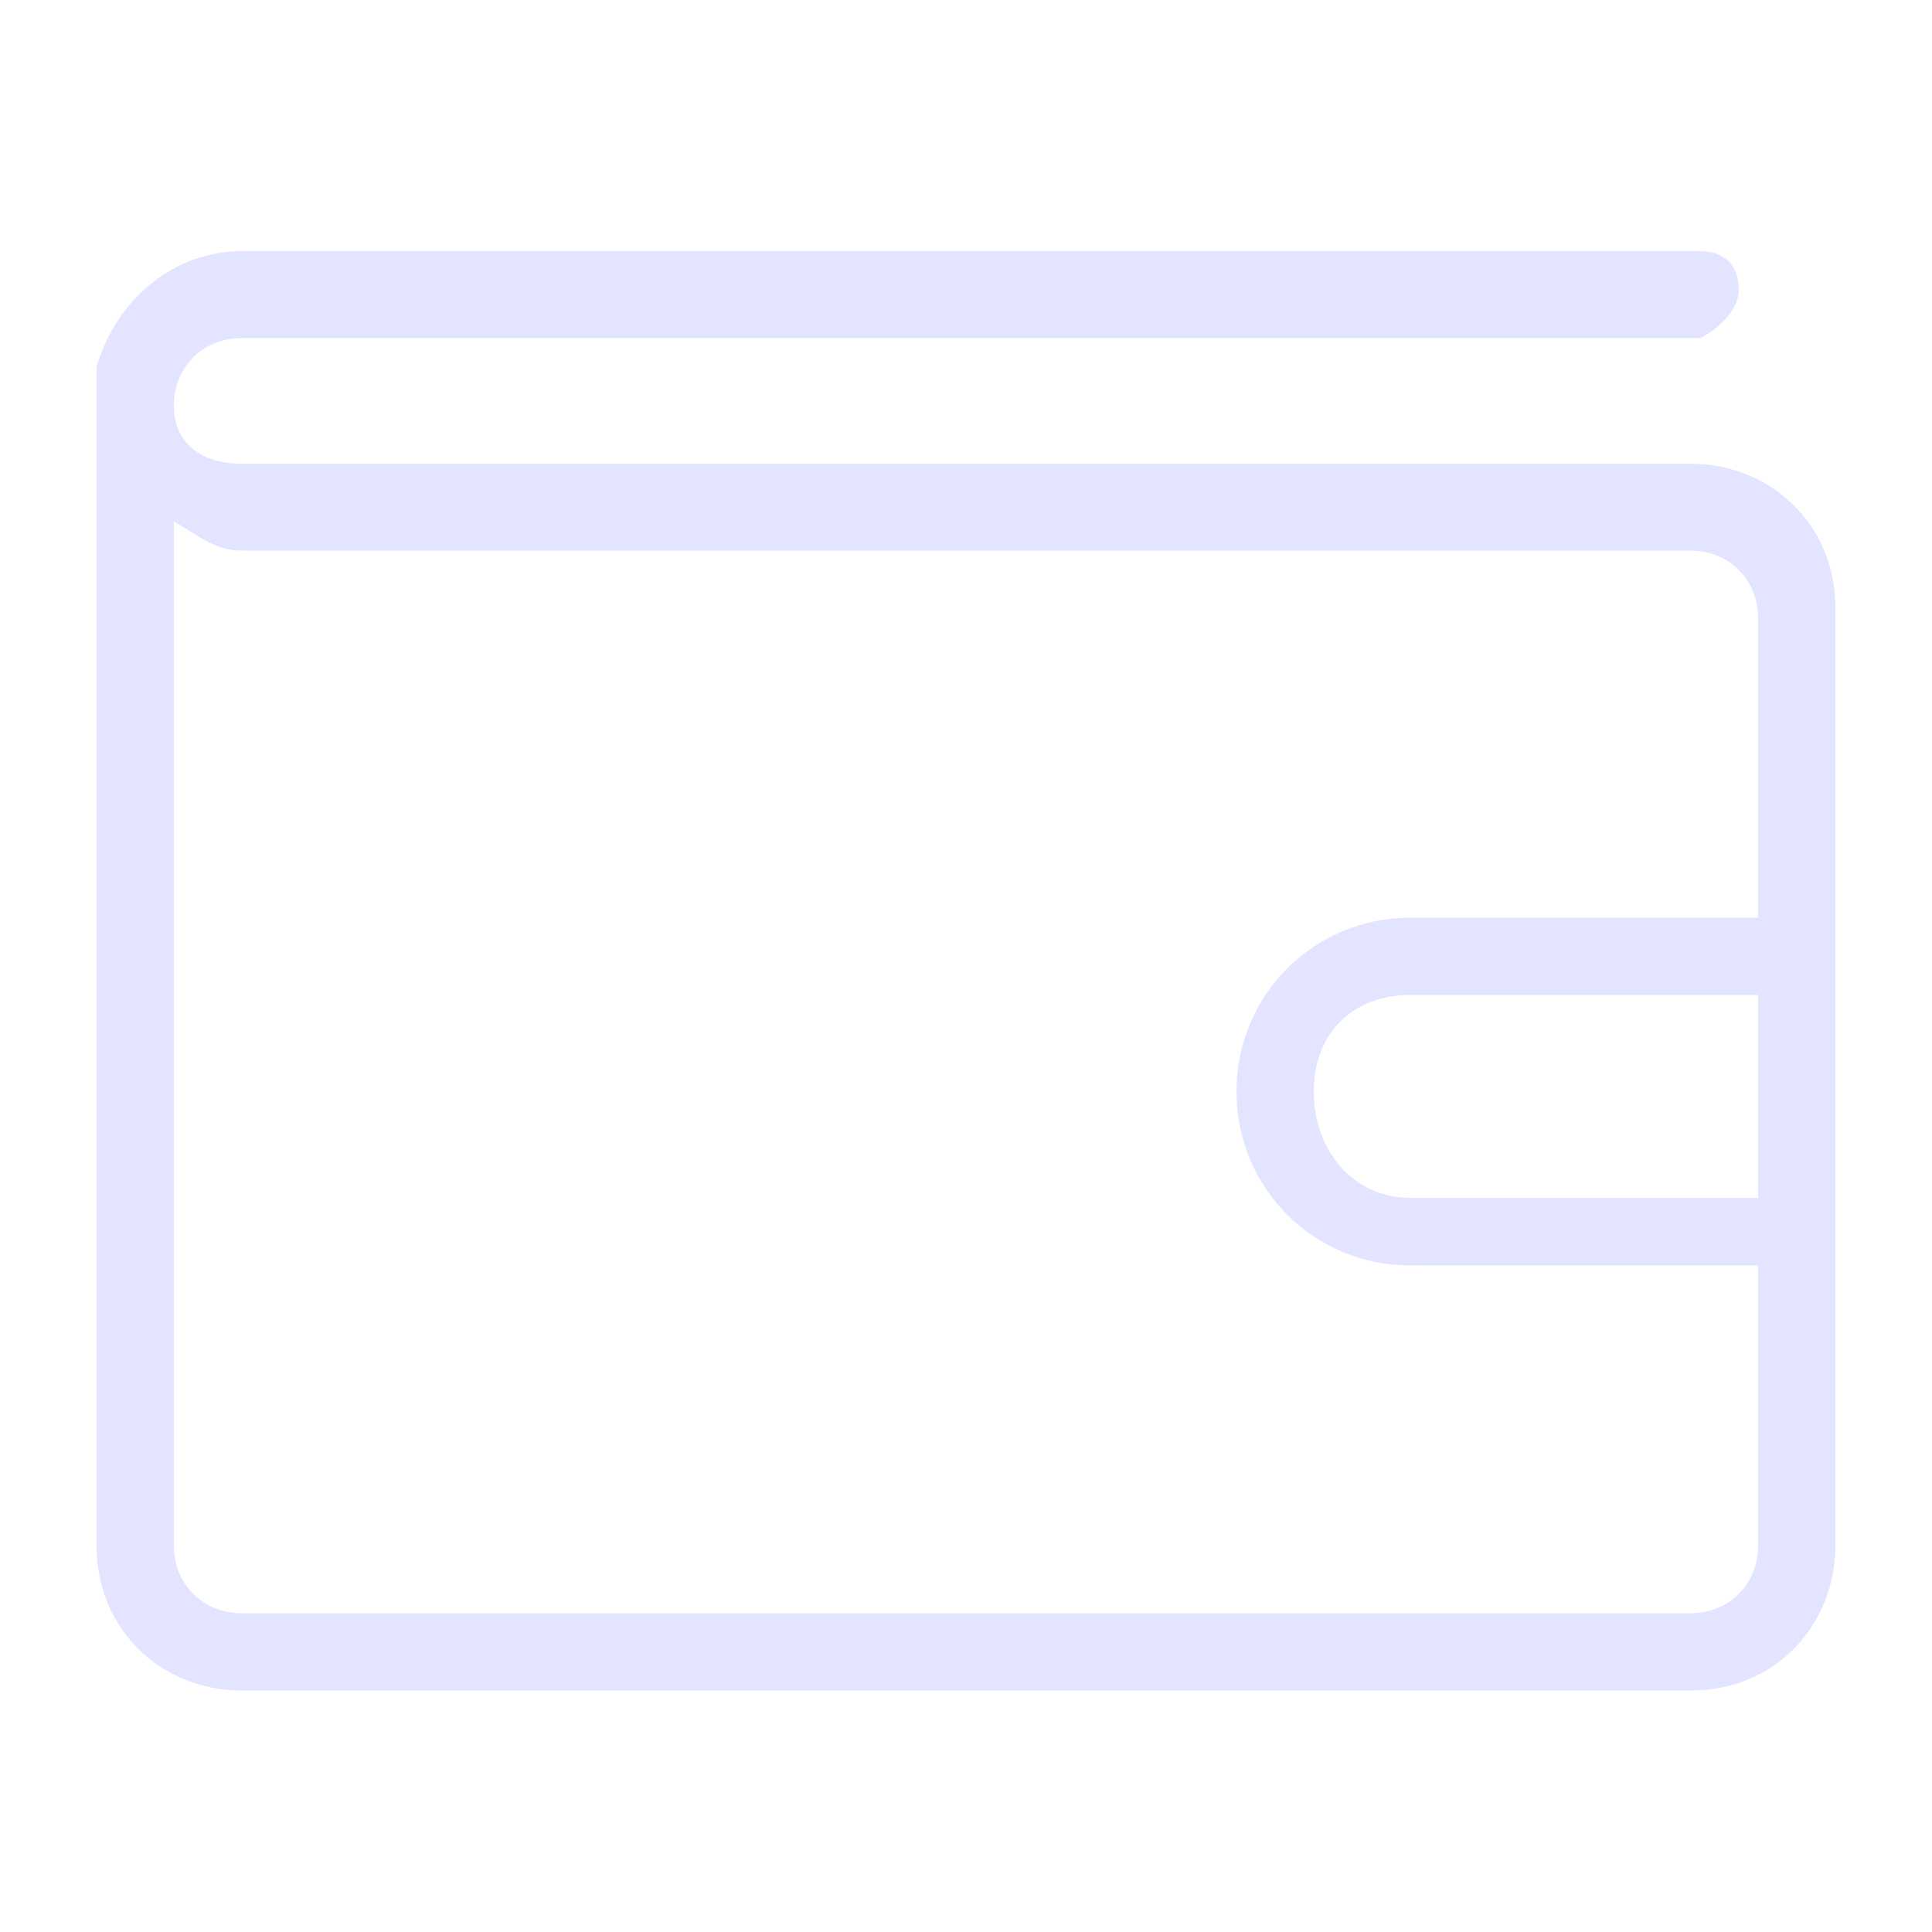 <?xml version="1.0" encoding="utf-8"?>
<!-- Generator: Adobe Illustrator 26.2.1, SVG Export Plug-In . SVG Version: 6.00 Build 0)  -->
<svg version="1.1" id="Layer_1" xmlns="http://www.w3.org/2000/svg" xmlns:xlink="http://www.w3.org/1999/xlink" x="0px" y="0px"
	 viewBox="0 0 20 20" style="enable-background:new 0 0 20 20;" xml:space="preserve">
<style type="text/css">
	.st0{fill:#E3E4FF;}
</style>
<path class="st0" d="M17.5,4.8h-15c-0.4,0-0.7-0.2-0.7-0.6s0.3-0.7,0.7-0.7h15.1C17.8,3.4,18,3.2,18,3c0-0.3-0.2-0.4-0.4-0.4H2.5
	C1.8,2.6,1.2,3.1,1,3.8V16c0,0.9,0.7,1.5,1.5,1.5h15c0.9,0,1.5-0.7,1.5-1.5V6.3C19,5.4,18.3,4.8,17.5,4.8z M13.6,11.3
	c0-0.6,0.4-1,1-1h3.6v2.1h-3.6C14,12.4,13.6,11.9,13.6,11.3z M12.8,11.3c0,1,0.8,1.8,1.8,1.8h3.6V16c0,0.4-0.3,0.7-0.7,0.7h-15
	c-0.4,0-0.7-0.3-0.7-0.7V5.4C2,5.5,2.2,5.7,2.5,5.7h15c0.4,0,0.7,0.3,0.7,0.7v3.1h-3.6C13.6,9.5,12.8,10.3,12.8,11.3z"/>
</svg>
